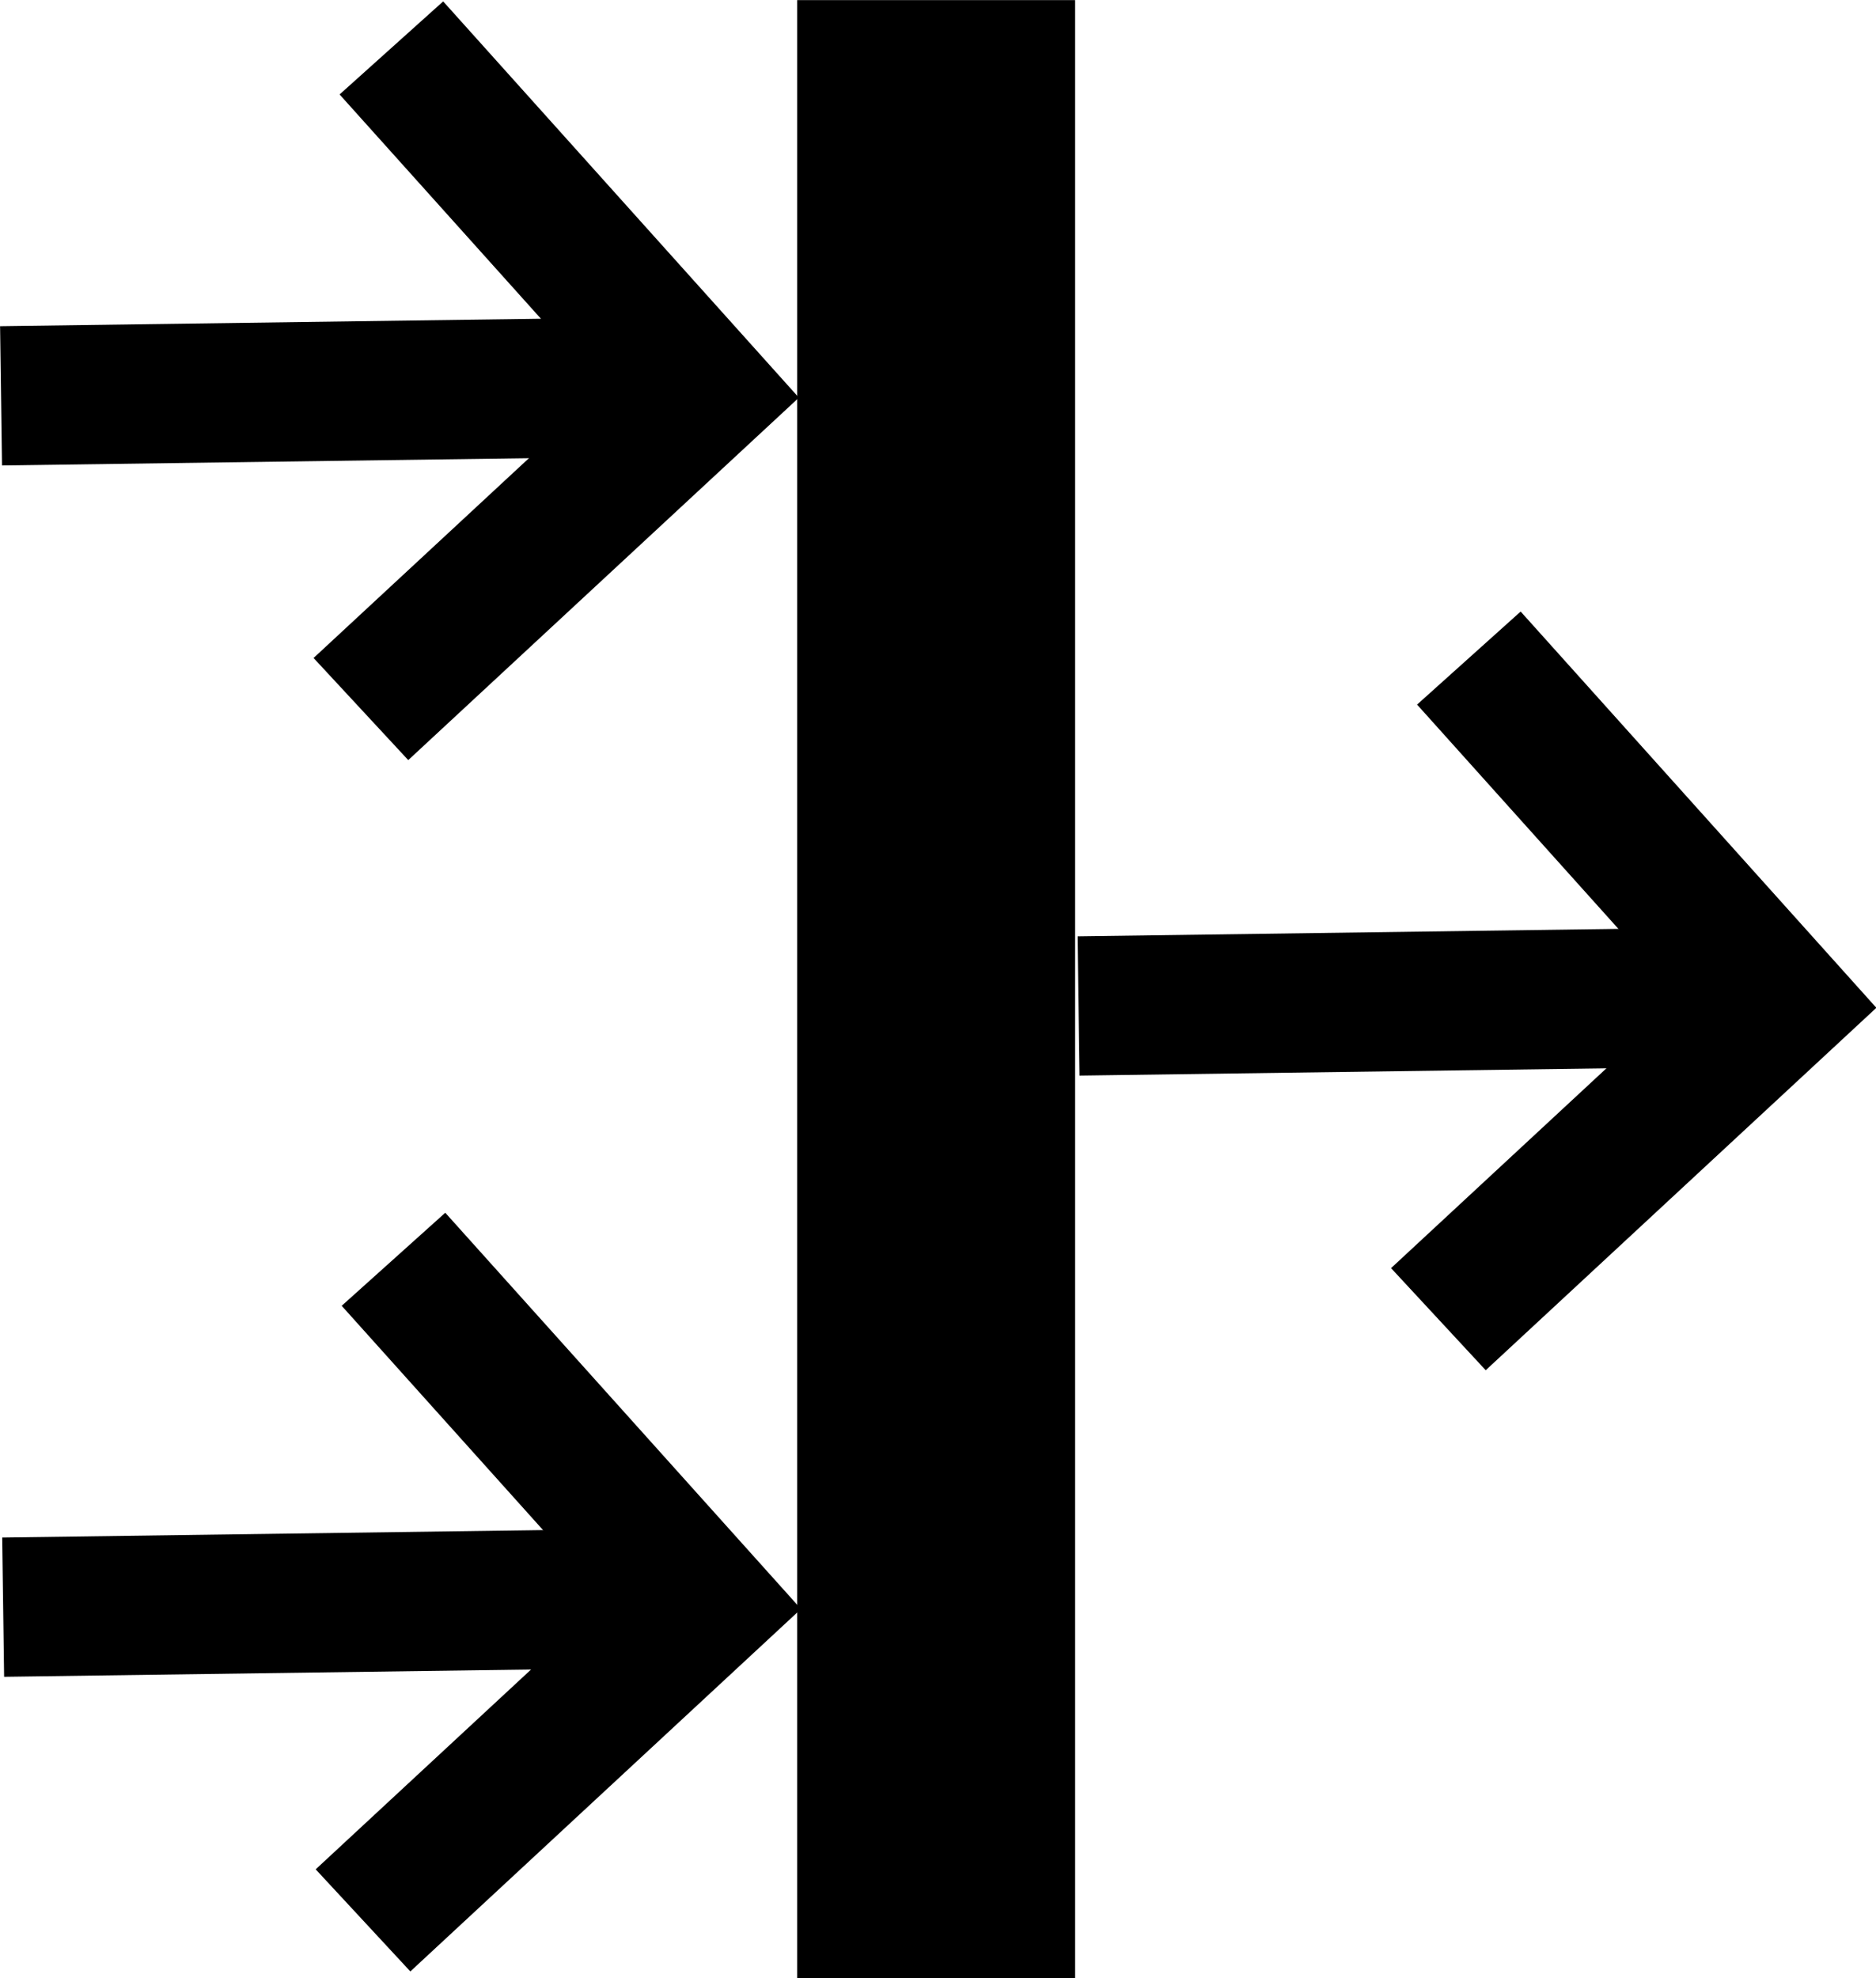 <?xml version="1.0" encoding="UTF-8" standalone="no"?>
<svg
   width="13.497"
   height="14.228"
   viewBox="0 0 3.571 3.764"
   version="1.1"
   id="svg4268"
   xmlns="http://www.w3.org/2000/svg"
   xmlns:svg="http://www.w3.org/2000/svg"
   xmlns:rdf="http://www.w3.org/1999/02/22-rdf-syntax-ns#"
   xmlns:cc="http://creativecommons.org/ns#"
   xmlns:dc="http://purl.org/dc/elements/1.1/">
  <defs
     id="defs4262" />
  <g
     id="join-pseudostate"
     transform="translate(-51.979,-58.413)">
    <path
       style="fill:none;stroke:#000000;stroke-width:0.529;stroke-linecap:butt;stroke-linejoin:miter;stroke-dasharray:none;stroke-opacity:1"
       d="m 53.761,58.413 v 3.764"
       id="path2552" />
    <g
       id="g6046-76"
       transform="translate(-8.141,-1.156)">
      <path
         style="fill:none;stroke:#000000;stroke-width:0.265px;stroke-linecap:butt;stroke-linejoin:miter;stroke-opacity:1"
         d="m 60.122,60.322 1.157,-0.016 v 0"
         id="path6012-7" />
      <path
         style="fill:none;stroke:#000000;stroke-width:0.265px;stroke-linecap:butt;stroke-linejoin:miter;stroke-opacity:1"
         d="m 60.865,59.66 0.59,0.657 -0.648,0.601"
         id="path6014-3" />
    </g>
    <g
       id="g6046-6"
       transform="translate(-8.137,1.149)">
      <path
         style="fill:none;stroke:#000000;stroke-width:0.265px;stroke-linecap:butt;stroke-linejoin:miter;stroke-opacity:1"
         d="m 60.122,60.322 1.157,-0.016 v 0"
         id="path6012-5" />
      <path
         style="fill:none;stroke:#000000;stroke-width:0.265px;stroke-linecap:butt;stroke-linejoin:miter;stroke-opacity:1"
         d="m 60.865,59.66 0.59,0.657 -0.648,0.601"
         id="path6014-6" />
    </g>
    <g
       id="g6046-3"
       transform="translate(-6.09,0.005)">
      <path
         style="fill:none;stroke:#000000;stroke-width:0.265px;stroke-linecap:butt;stroke-linejoin:miter;stroke-opacity:1"
         d="m 60.122,60.322 1.157,-0.016 v 0"
         id="path6012-94" />
      <path
         style="fill:none;stroke:#000000;stroke-width:0.265px;stroke-linecap:butt;stroke-linejoin:miter;stroke-opacity:1"
         d="m 60.865,59.66 0.59,0.657 -0.648,0.601"
         id="path6014-8" />
    </g>
  </g>
</svg>
